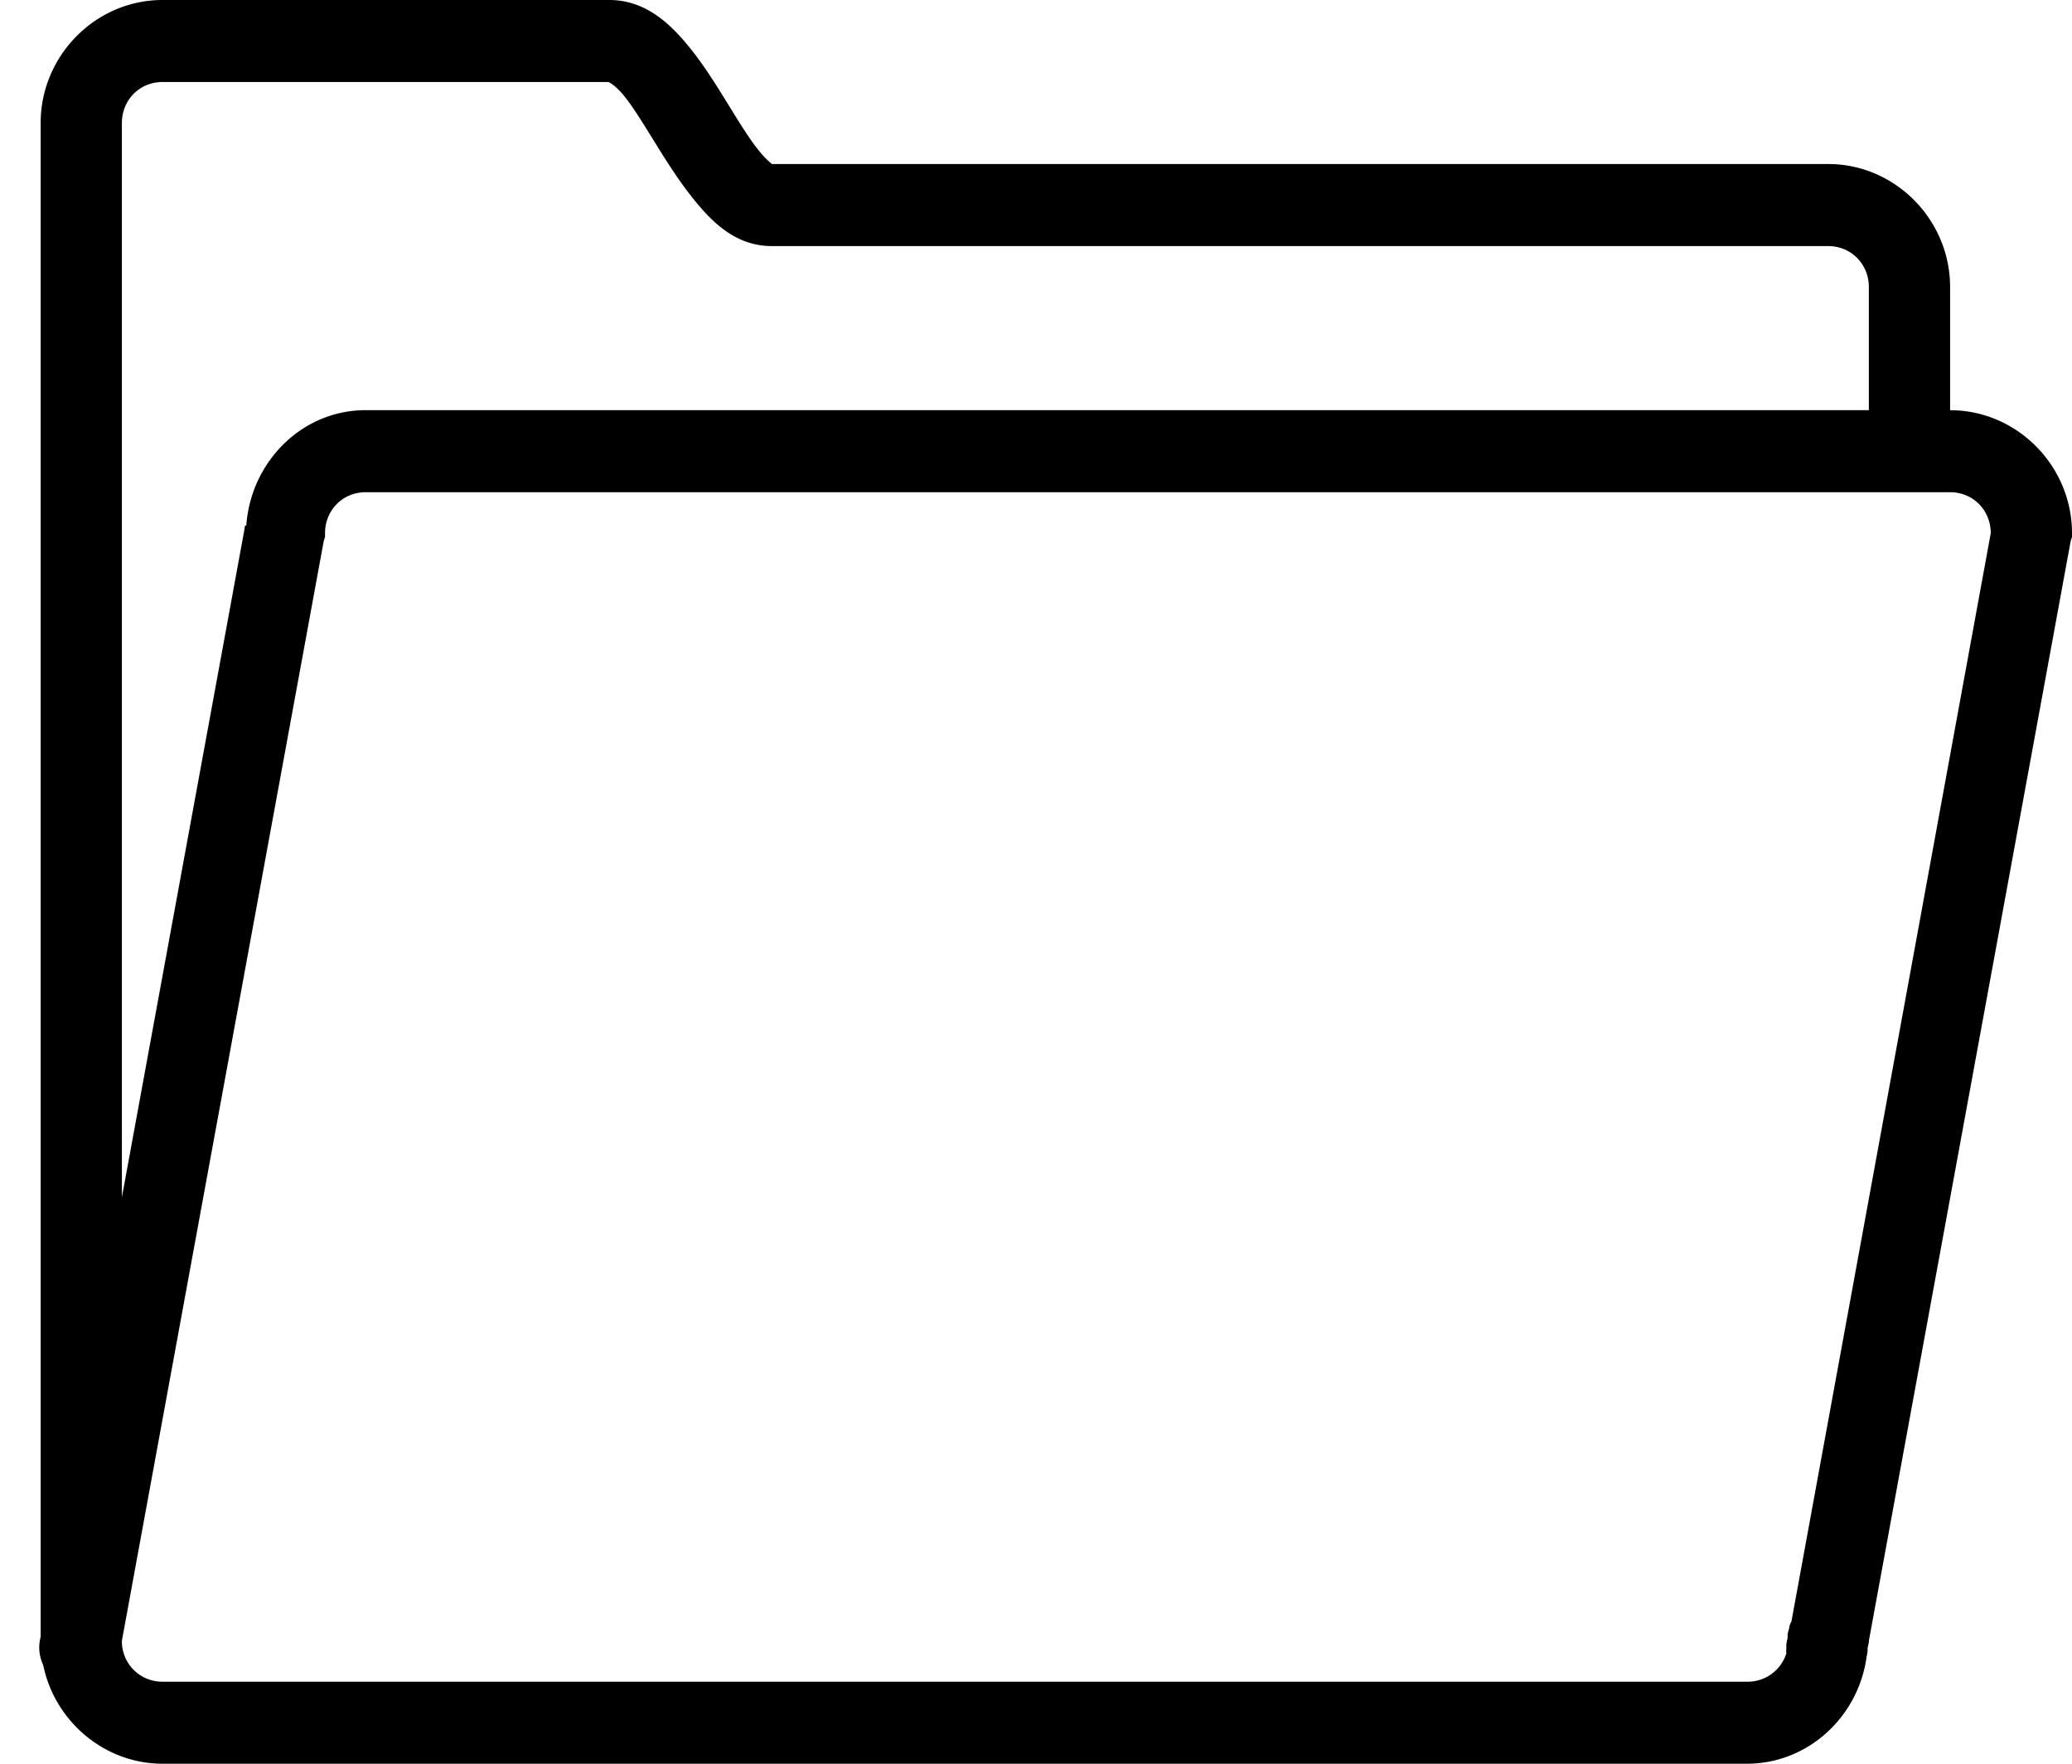 <svg xmlns="http://www.w3.org/2000/svg" viewBox="0 0 47 40">
  <style>.color{fill:#000}</style>
    <path class="color" d="M3.686 0C2.17 0 .922 1.26.922 2.79v34.332a.934.934 0 0 0 .058.64C1.238 39.03 2.362 40 3.686 40h35.941c1.375 0 2.506-1.047 2.708-2.384.006-.058.025-.116.028-.174v-.059l.03-.145v-.029l4.578-24.942.029-.087v-.087c0-1.53-1.249-2.79-2.765-2.79V6.511c0-1.53-1.248-2.791-2.764-2.791H17.538c.004.004-.007 0-.028 0a1.887 1.887 0 0 1-.26-.261c-.226-.262-.49-.698-.777-1.163-.288-.465-.597-.96-.98-1.396C15.113.465 14.58 0 13.823 0H3.687zm0 1.86h10.138c-.059 0 .06 0 .288.262.227.261.488.698.777 1.163.288.465.604.959.98 1.395.374.436.884.901 1.64.901h23.962c.518 0 .921.408.921.93v2.791H8.294c-1.45 0-2.606 1.178-2.707 2.617h-.028l-.03.174-2.764 15.059V2.79c0-.524.403-.93.921-.93zm4.608 9.303h35.941c.52 0 .922.407.922.93l-4.521 24.68-.03.059c-.011.038-.02.077-.027.116a1.069 1.069 0 0 0-.03.116v.088c-.015.046-.021.094-.029.145-.003.029.004.057 0 .086a.627.627 0 0 0 0 .117.919.919 0 0 1-.893.64H3.687a.914.914 0 0 1-.922-.93l4.579-24.943.029-.087v-.087c0-.524.403-.93.921-.93z" fill="#000" fill-rule="nonzero"/>
</svg>
